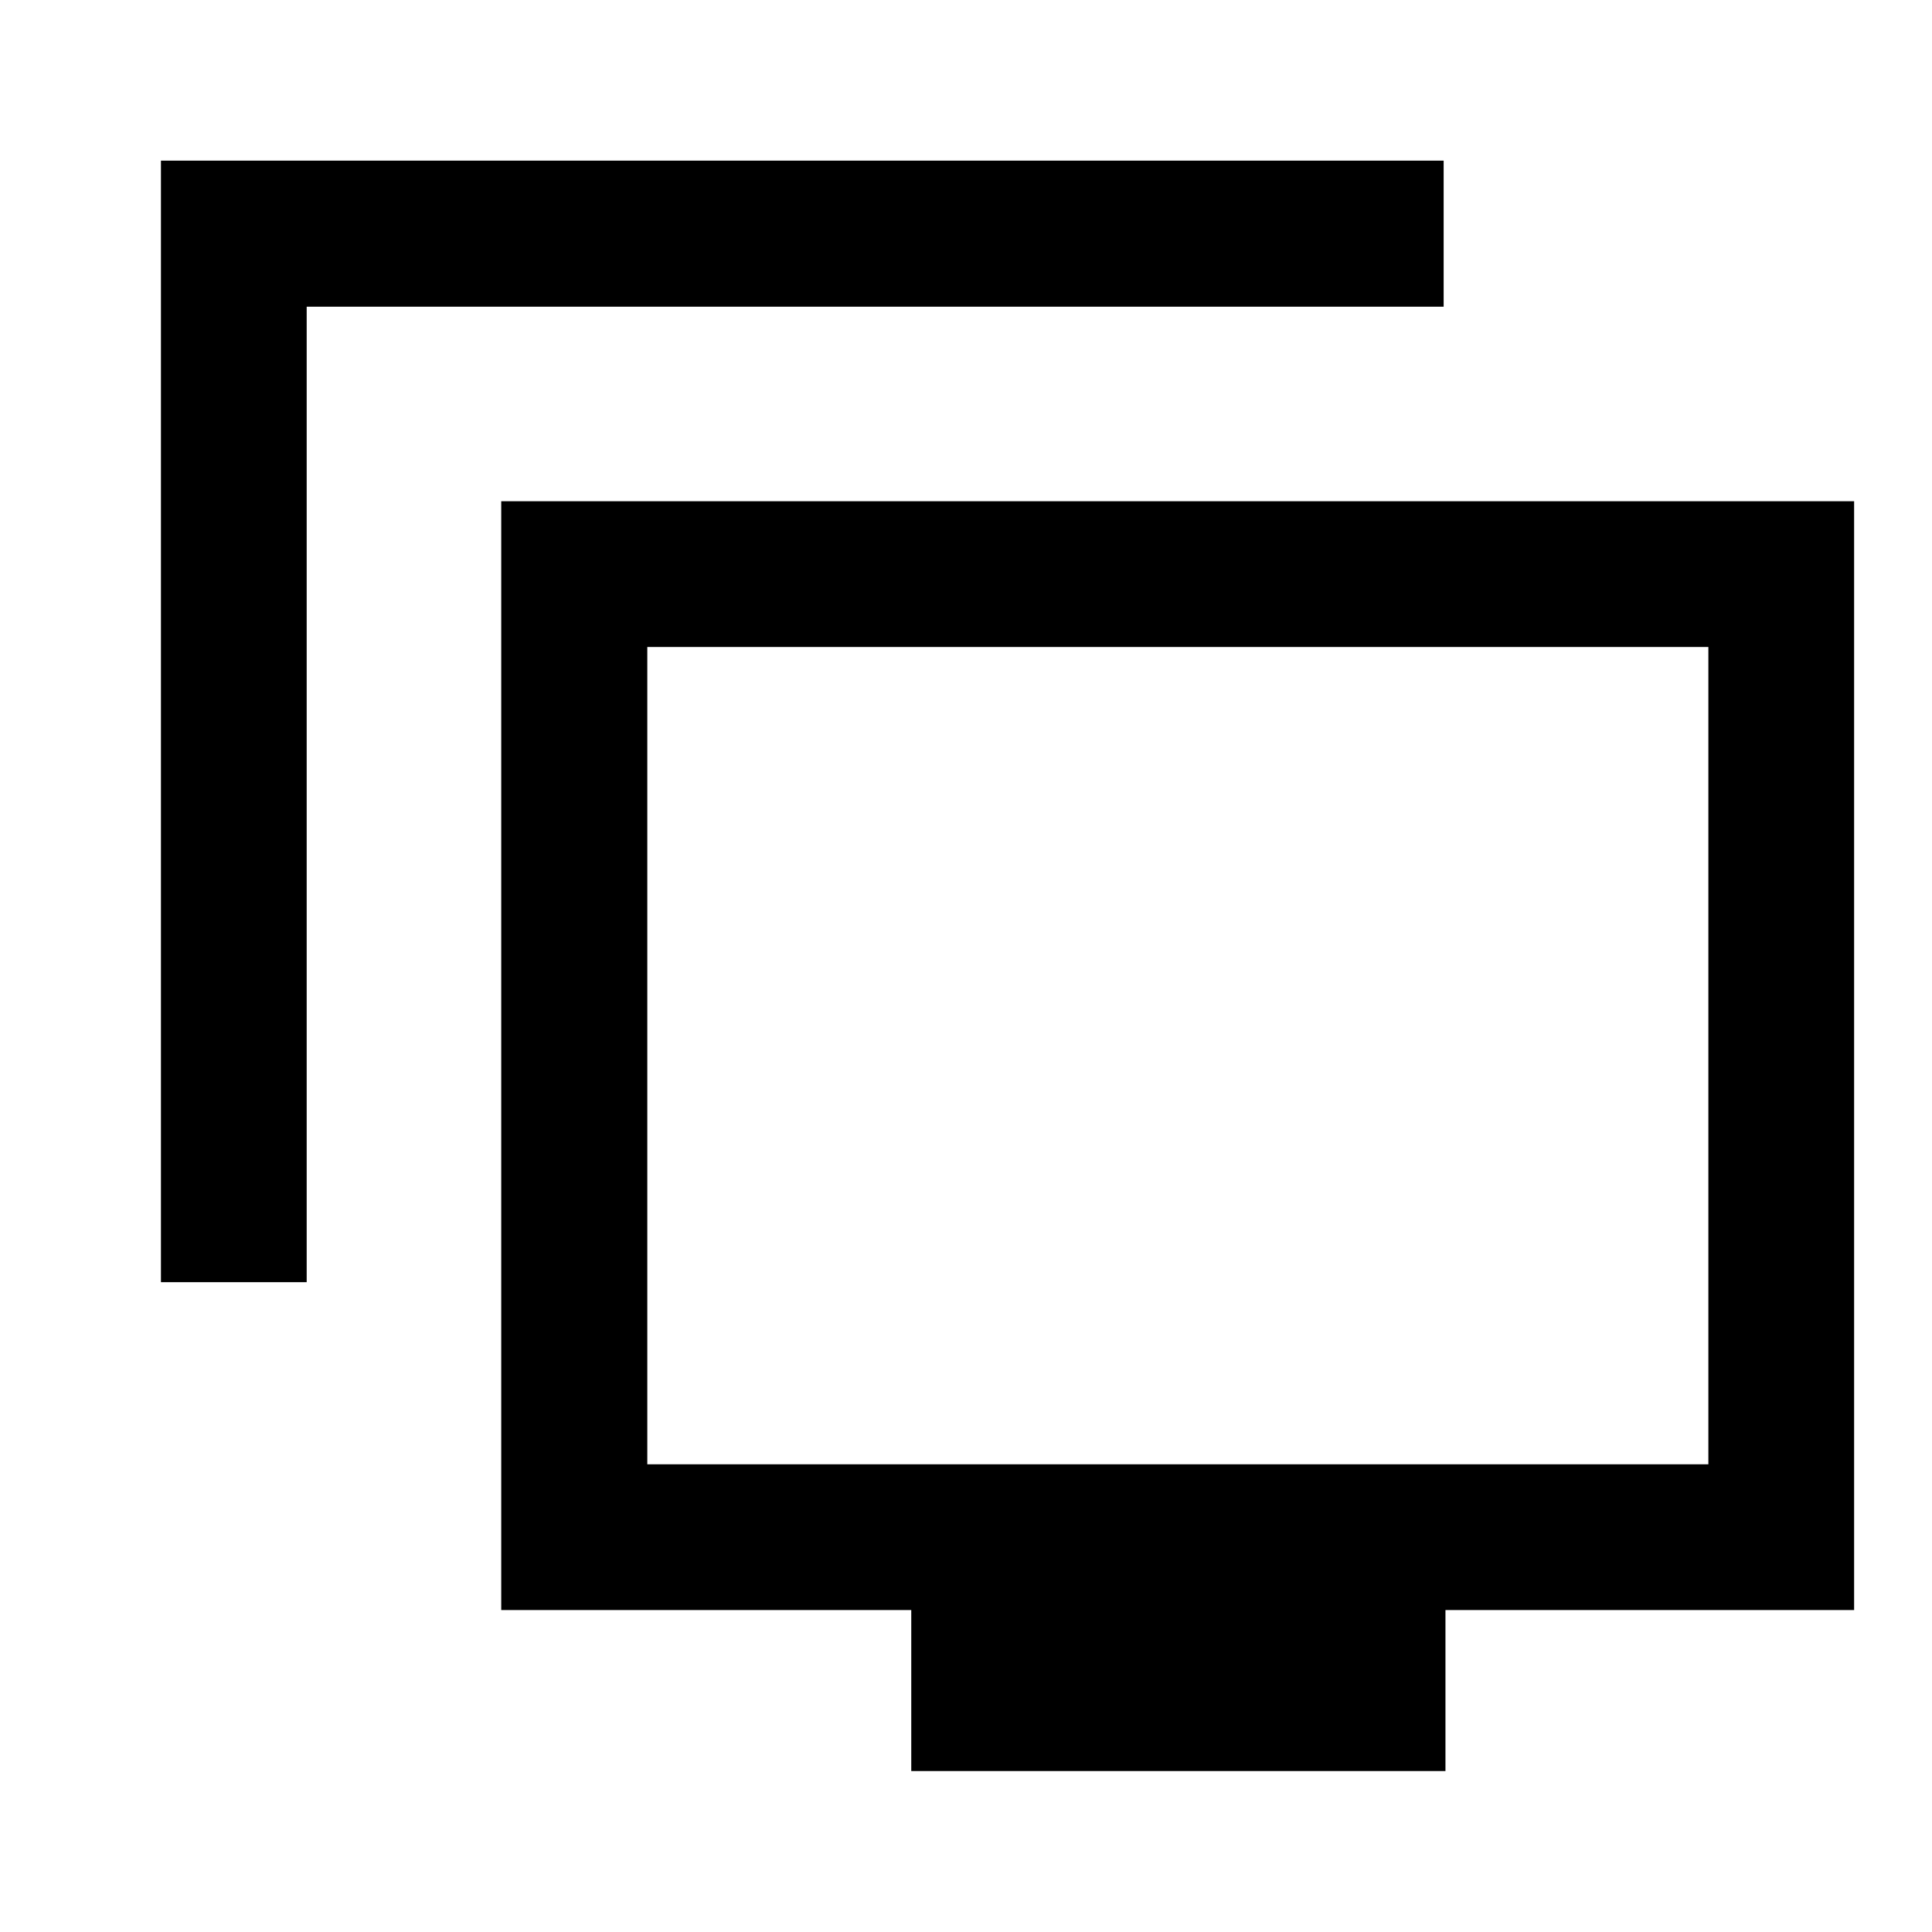 <svg xmlns="http://www.w3.org/2000/svg" height="40" viewBox="0 -960 960 960" width="40"><path d="M79.97-322.9v-557.29h637.37v72.58H152.39v484.71H79.97ZM452.8-79.97v-80H249.06v-550.97H921.3v550.97H718.24v80H452.8ZM321.64-232.39h527.24v-406.13H321.64v406.13Zm263.62-203.07Z"/></svg>